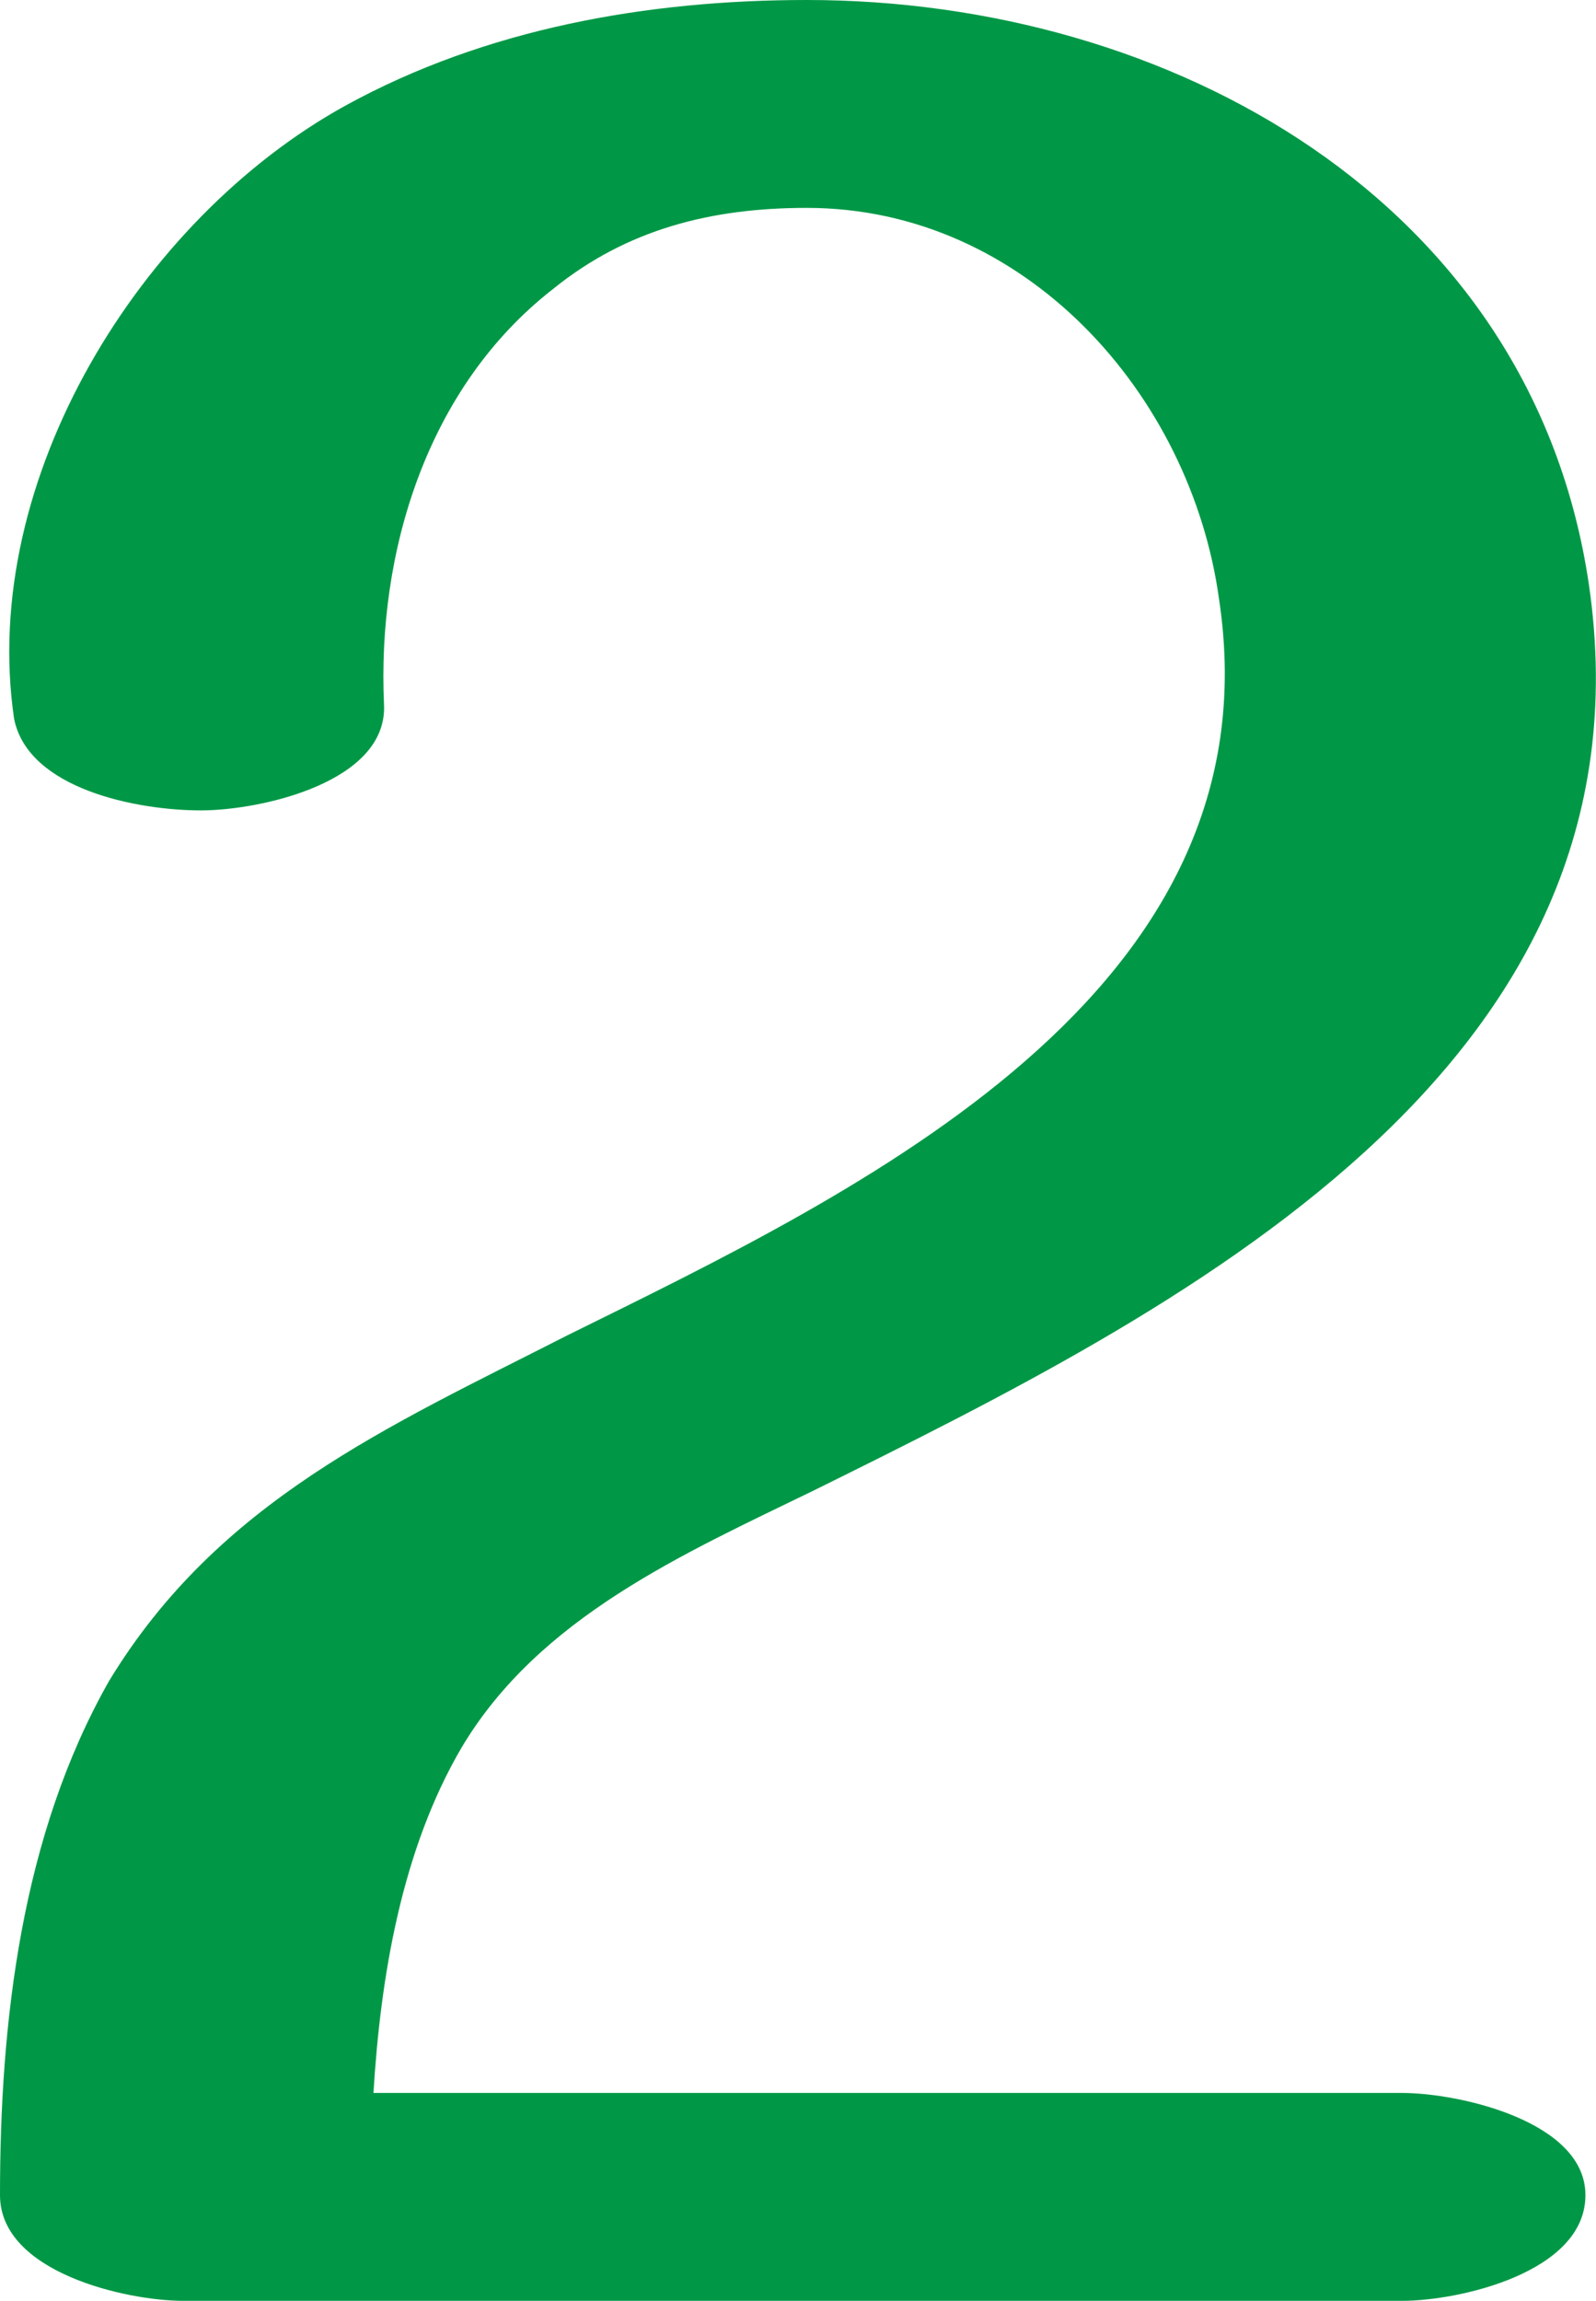 <?xml version="1.0" encoding="UTF-8"?>
<!DOCTYPE svg PUBLIC "-//W3C//DTD SVG 1.1//EN" "http://www.w3.org/Graphics/SVG/1.1/DTD/svg11.dtd">
<!-- Creator: CorelDRAW X8 -->
<svg xmlns="http://www.w3.org/2000/svg" xml:space="preserve" width="453px" height="653px" version="1.1" style="shape-rendering:geometricPrecision; text-rendering:geometricPrecision; image-rendering:optimizeQuality; fill-rule:evenodd; clip-rule:evenodd"
viewBox="0 0 453 653"
 xmlns:xlink="http://www.w3.org/1999/xlink">
 <defs>
  <style type="text/css">
   <![CDATA[
    .fil0 {fill:#009846;fill-rule:nonzero}
   ]]>
  </style>
 </defs>
 <g id="Layer_x0020_1">
  <path class="fil0" d="M109 200c1,22 -35,30 -52,30 -18,0 -49,-6 -53,-26 -10,-68 36,-142 94,-174 40,-22 86,-30 131,-30 103,0 206,57 222,166 20,138 -117,206 -220,257 -37,18 -78,36 -100,73 -17,29 -23,65 -25,98l292 0c16,0 52,8 52,29 0,22 -36,30 -52,30l-346 0c-16,0 -52,-8 -52,-30 0,-49 6,-102 31,-146 31,-51 79,-72 130,-98 83,-41 202,-97 185,-209 -8,-58 -55,-111 -117,-111 -27,0 -51,6 -72,23 -36,28 -50,75 -48,118z"/>
 </g>
</svg>
